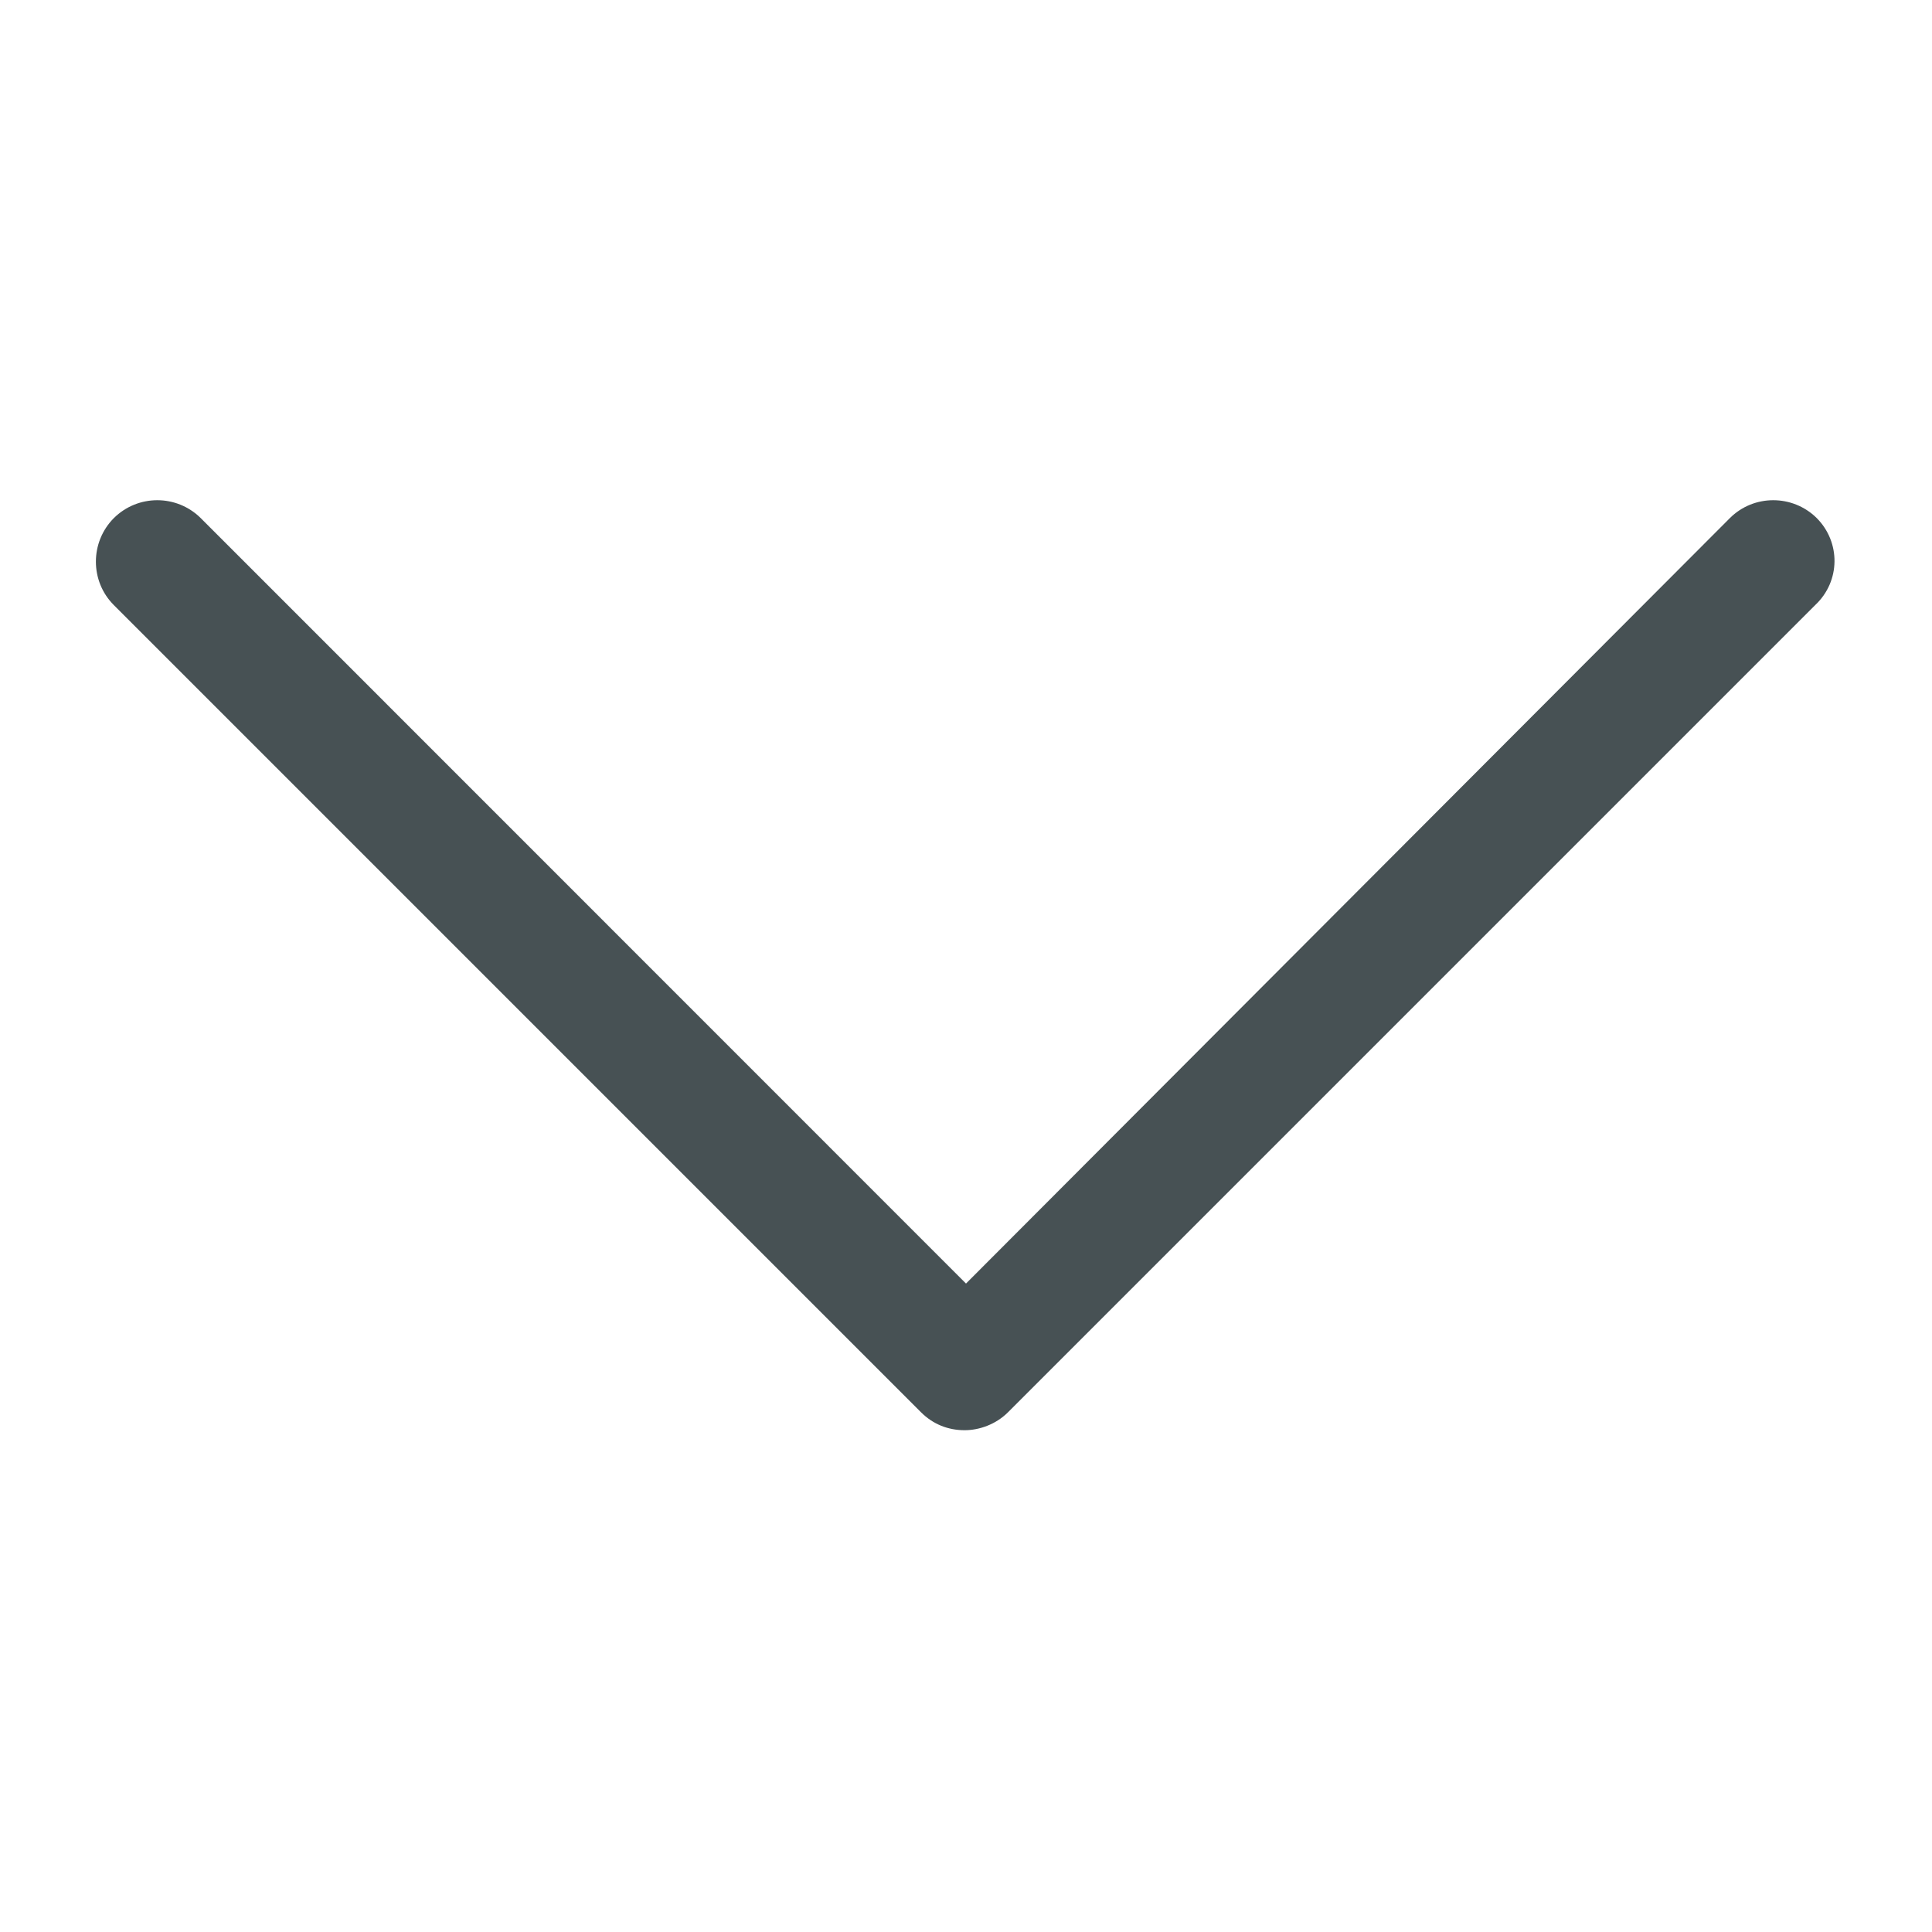 <svg width="11" height="11" viewBox="0 0 11 11" fill="none" xmlns="http://www.w3.org/2000/svg">
<path d="M10.344 2.95C10.207 2.814 9.985 2.814 9.849 2.95L5.5 7.308L1.143 2.95C1.006 2.814 0.785 2.814 0.648 2.95C0.512 3.087 0.512 3.309 0.648 3.445L5.244 8.041C5.312 8.109 5.398 8.143 5.492 8.143C5.577 8.143 5.671 8.109 5.739 8.041L10.335 3.445C10.48 3.309 10.48 3.087 10.344 2.95Z" fill="#475154"/>
</svg>
